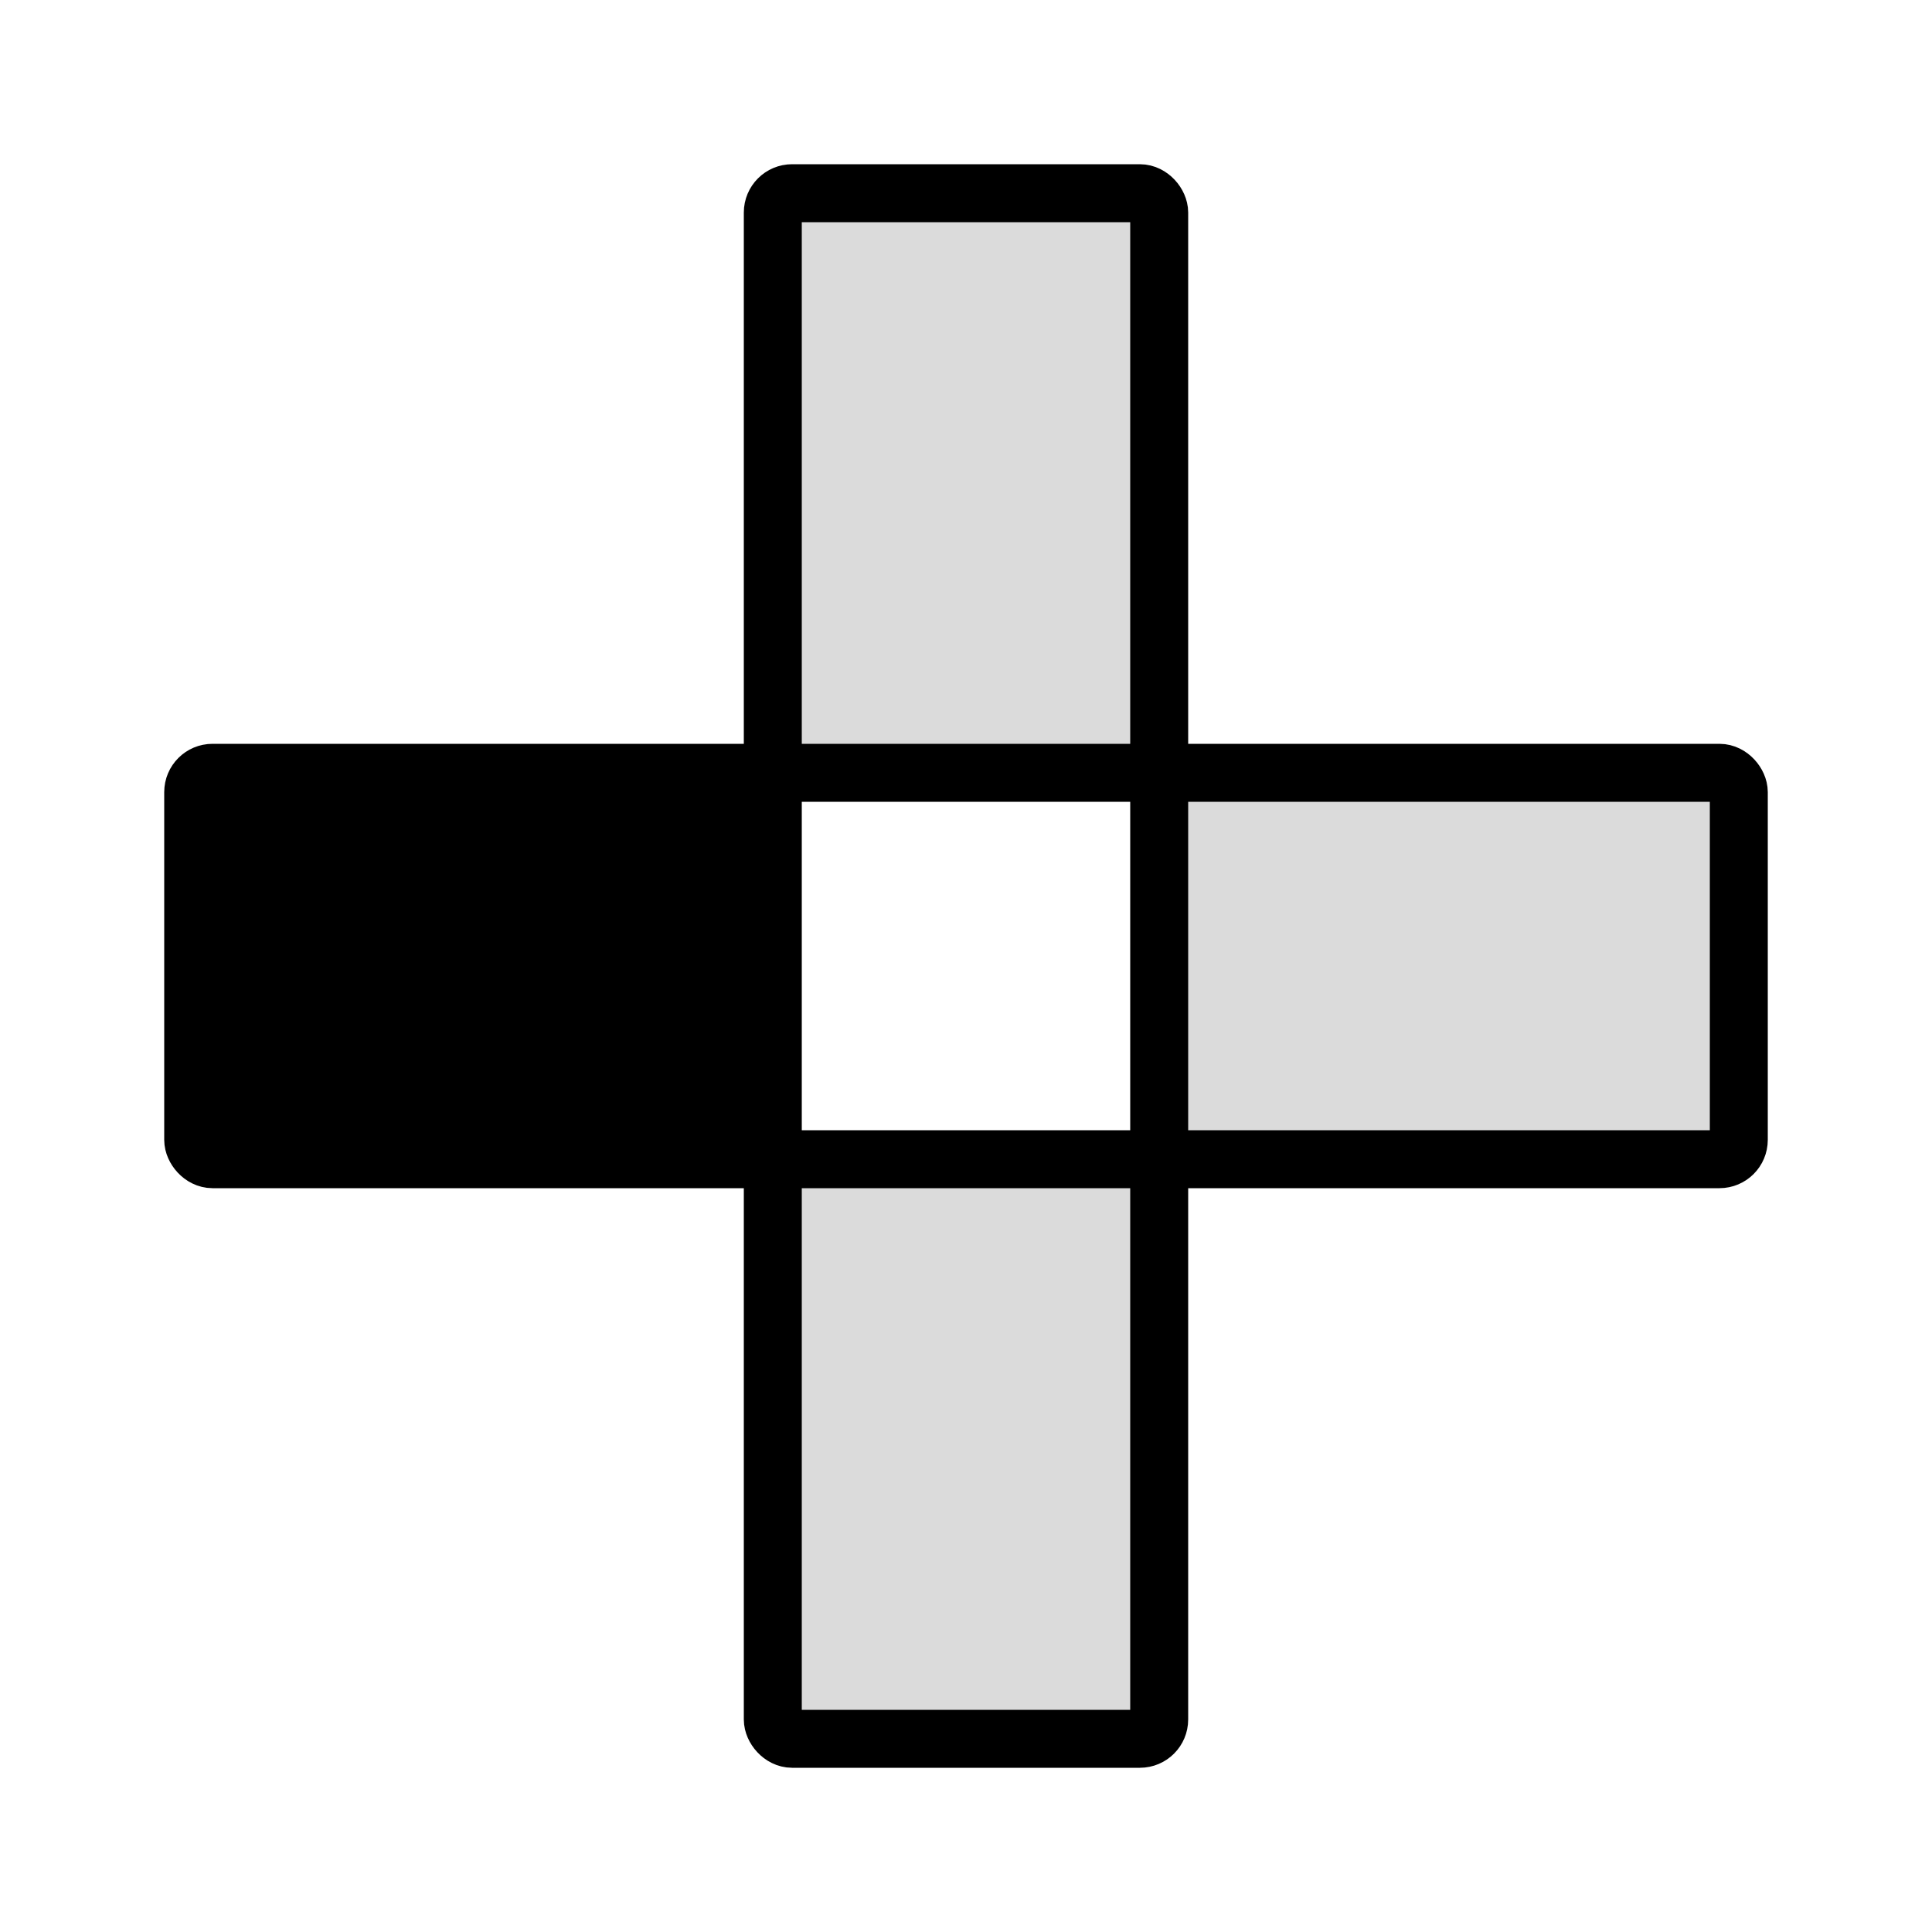 <svg xmlns="http://www.w3.org/2000/svg" width="100" height="100" fill="none" stroke="#000" stroke-width="3">
  <rect x="40" y="10" width="20" height="30" rx="1" fill="#dbdbdb" />
  <rect x="10" y="40" width="30" height="20" rx="1" fill="#000" />
  <rect x="40" y="60" width="20" height="30" rx="1" fill="#dbdbdb" />
  <rect x="60" y="40" width="30" height="20" rx="1" fill="#dbdbdb" />
</svg>
